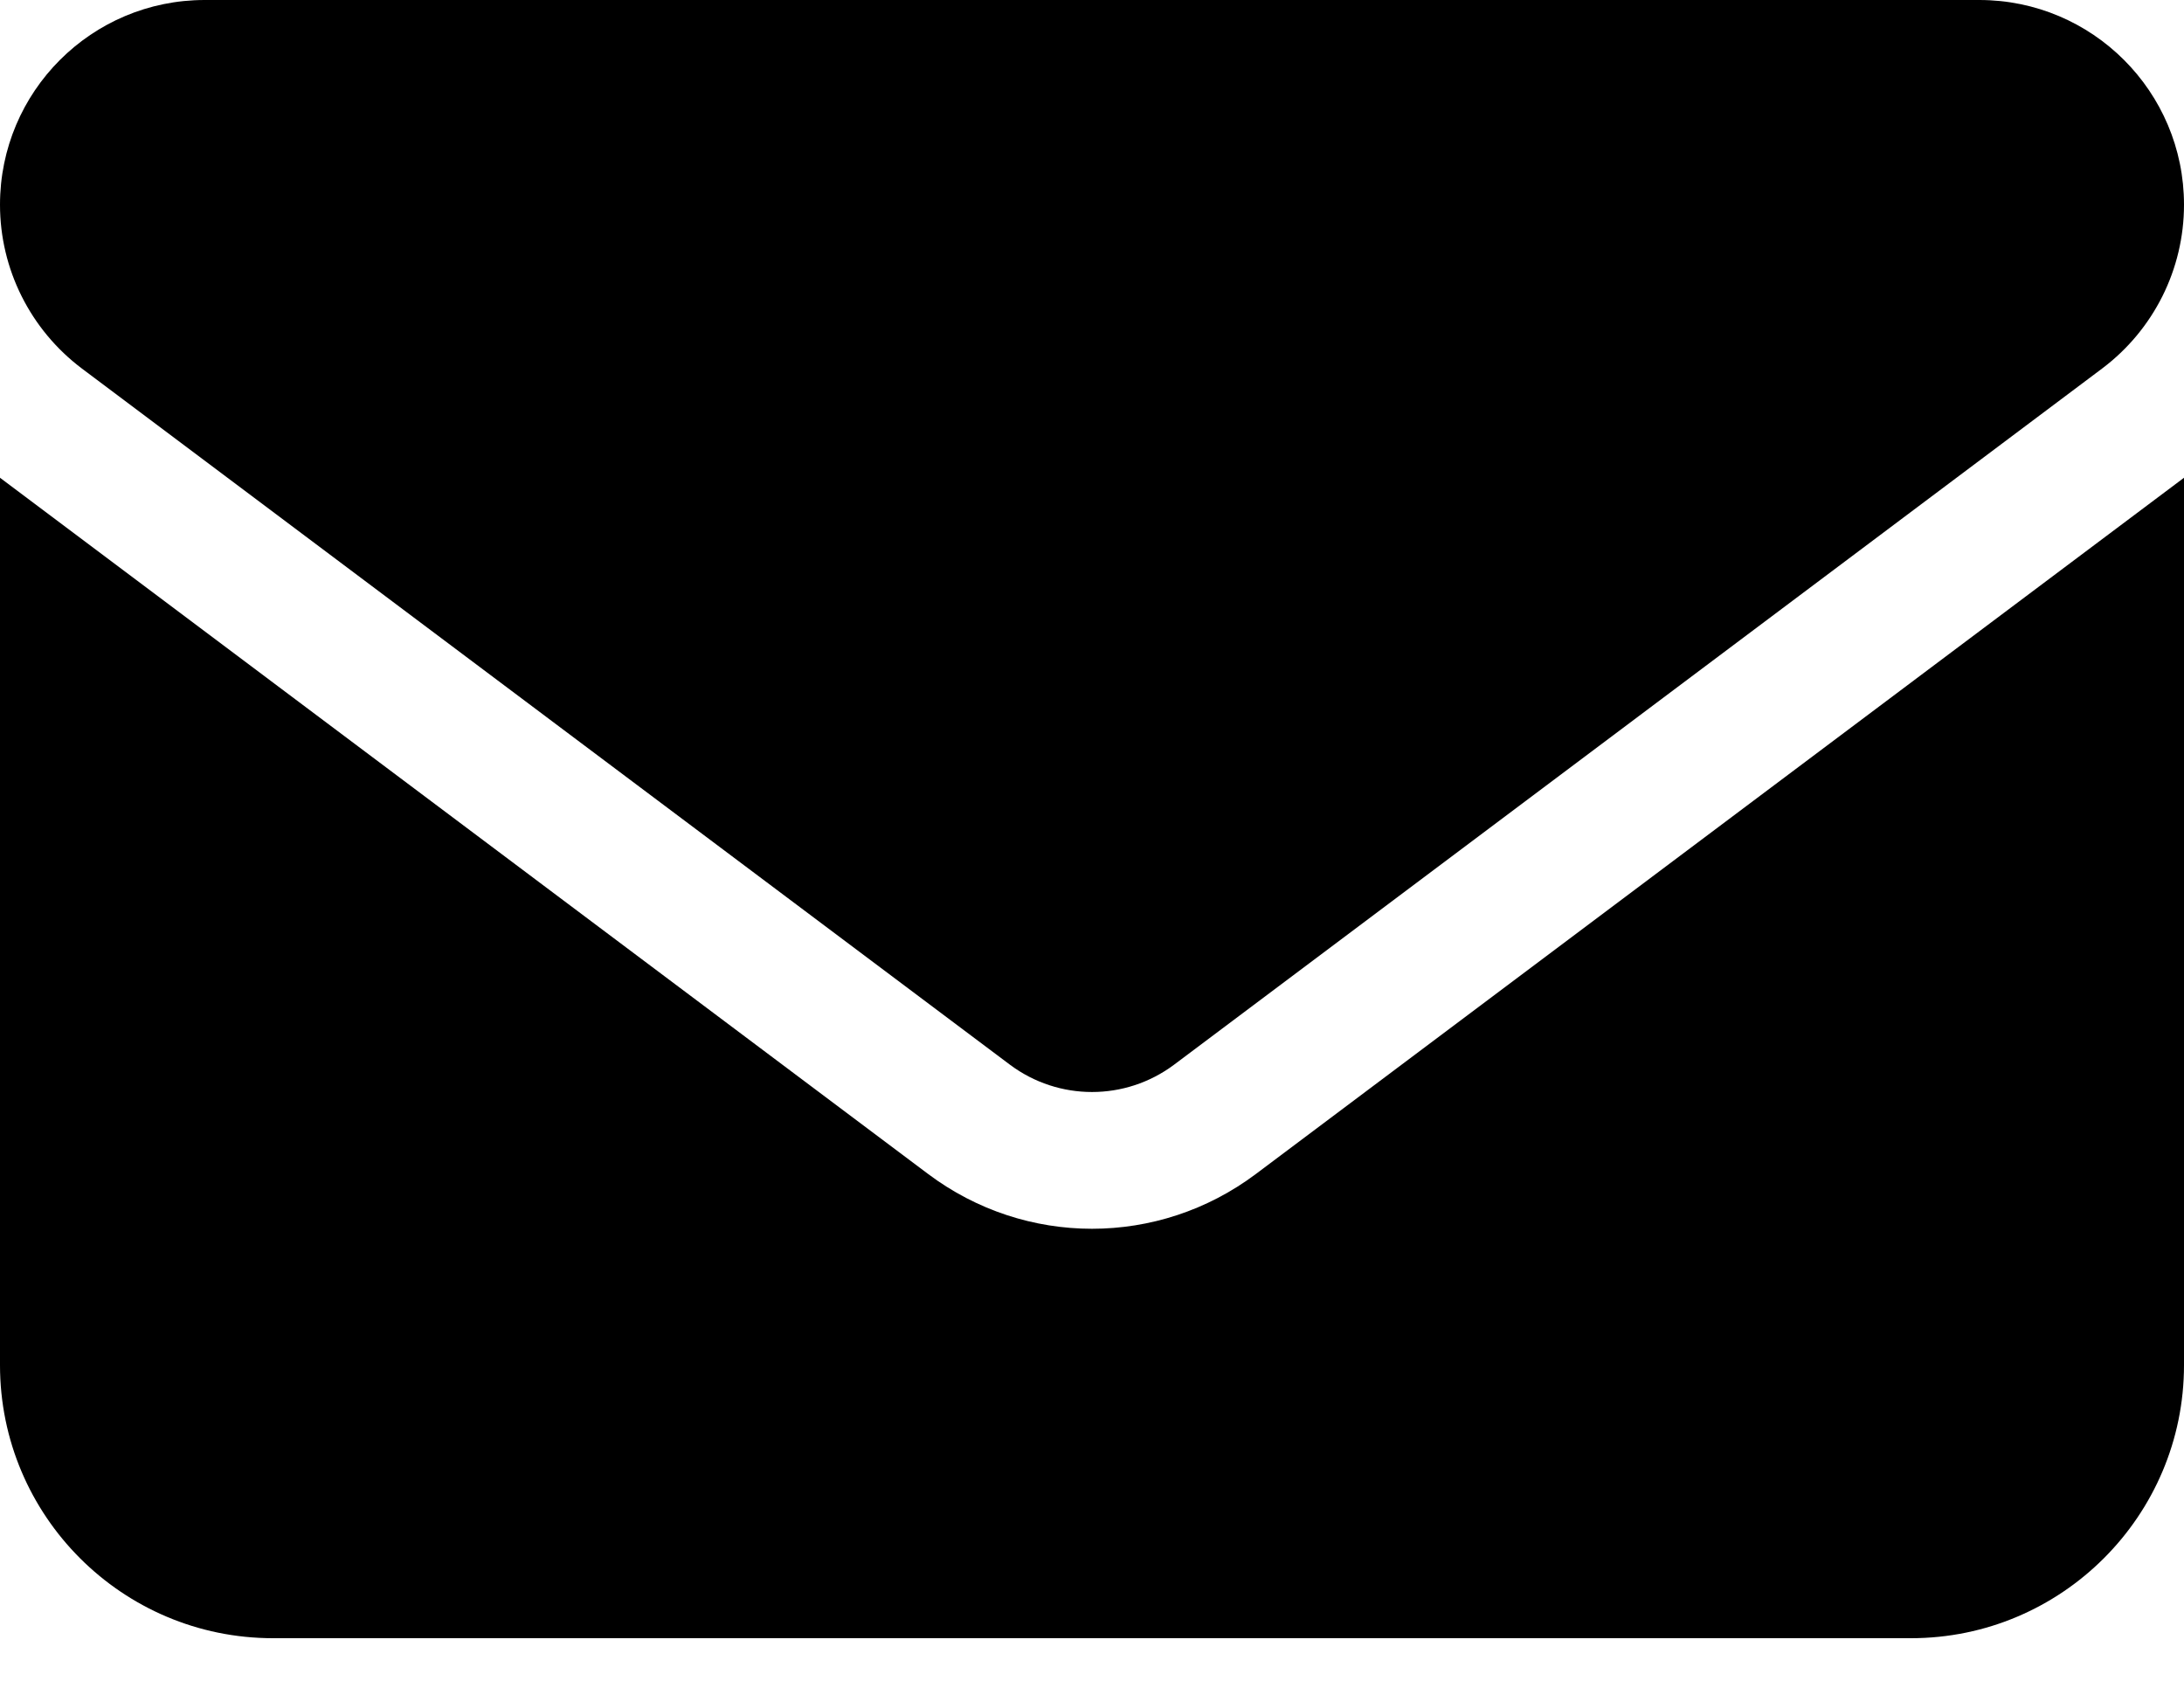 <?xml version="1.0" encoding="UTF-8" standalone="no"?><svg width='22' height='17' viewBox='0 0 22 17' fill='none' xmlns='http://www.w3.org/2000/svg'>
<path d='M19.938 0C21.076 0 22 0.923 22 2.062C22 2.711 21.695 3.321 21.175 3.712L11.825 10.725C11.335 11.09 10.665 11.09 10.175 10.725L0.825 3.712C0.306 3.321 0 2.711 0 2.062C0 0.923 0.923 0 2.062 0H19.938ZM9.35 11.825C10.33 12.56 11.67 12.56 12.65 11.825L22 4.812V13.75C22 15.267 20.767 16.5 19.25 16.5H2.75C1.231 16.5 0 15.267 0 13.75V4.812L9.35 11.825Z' fill='black'/>
</svg>
